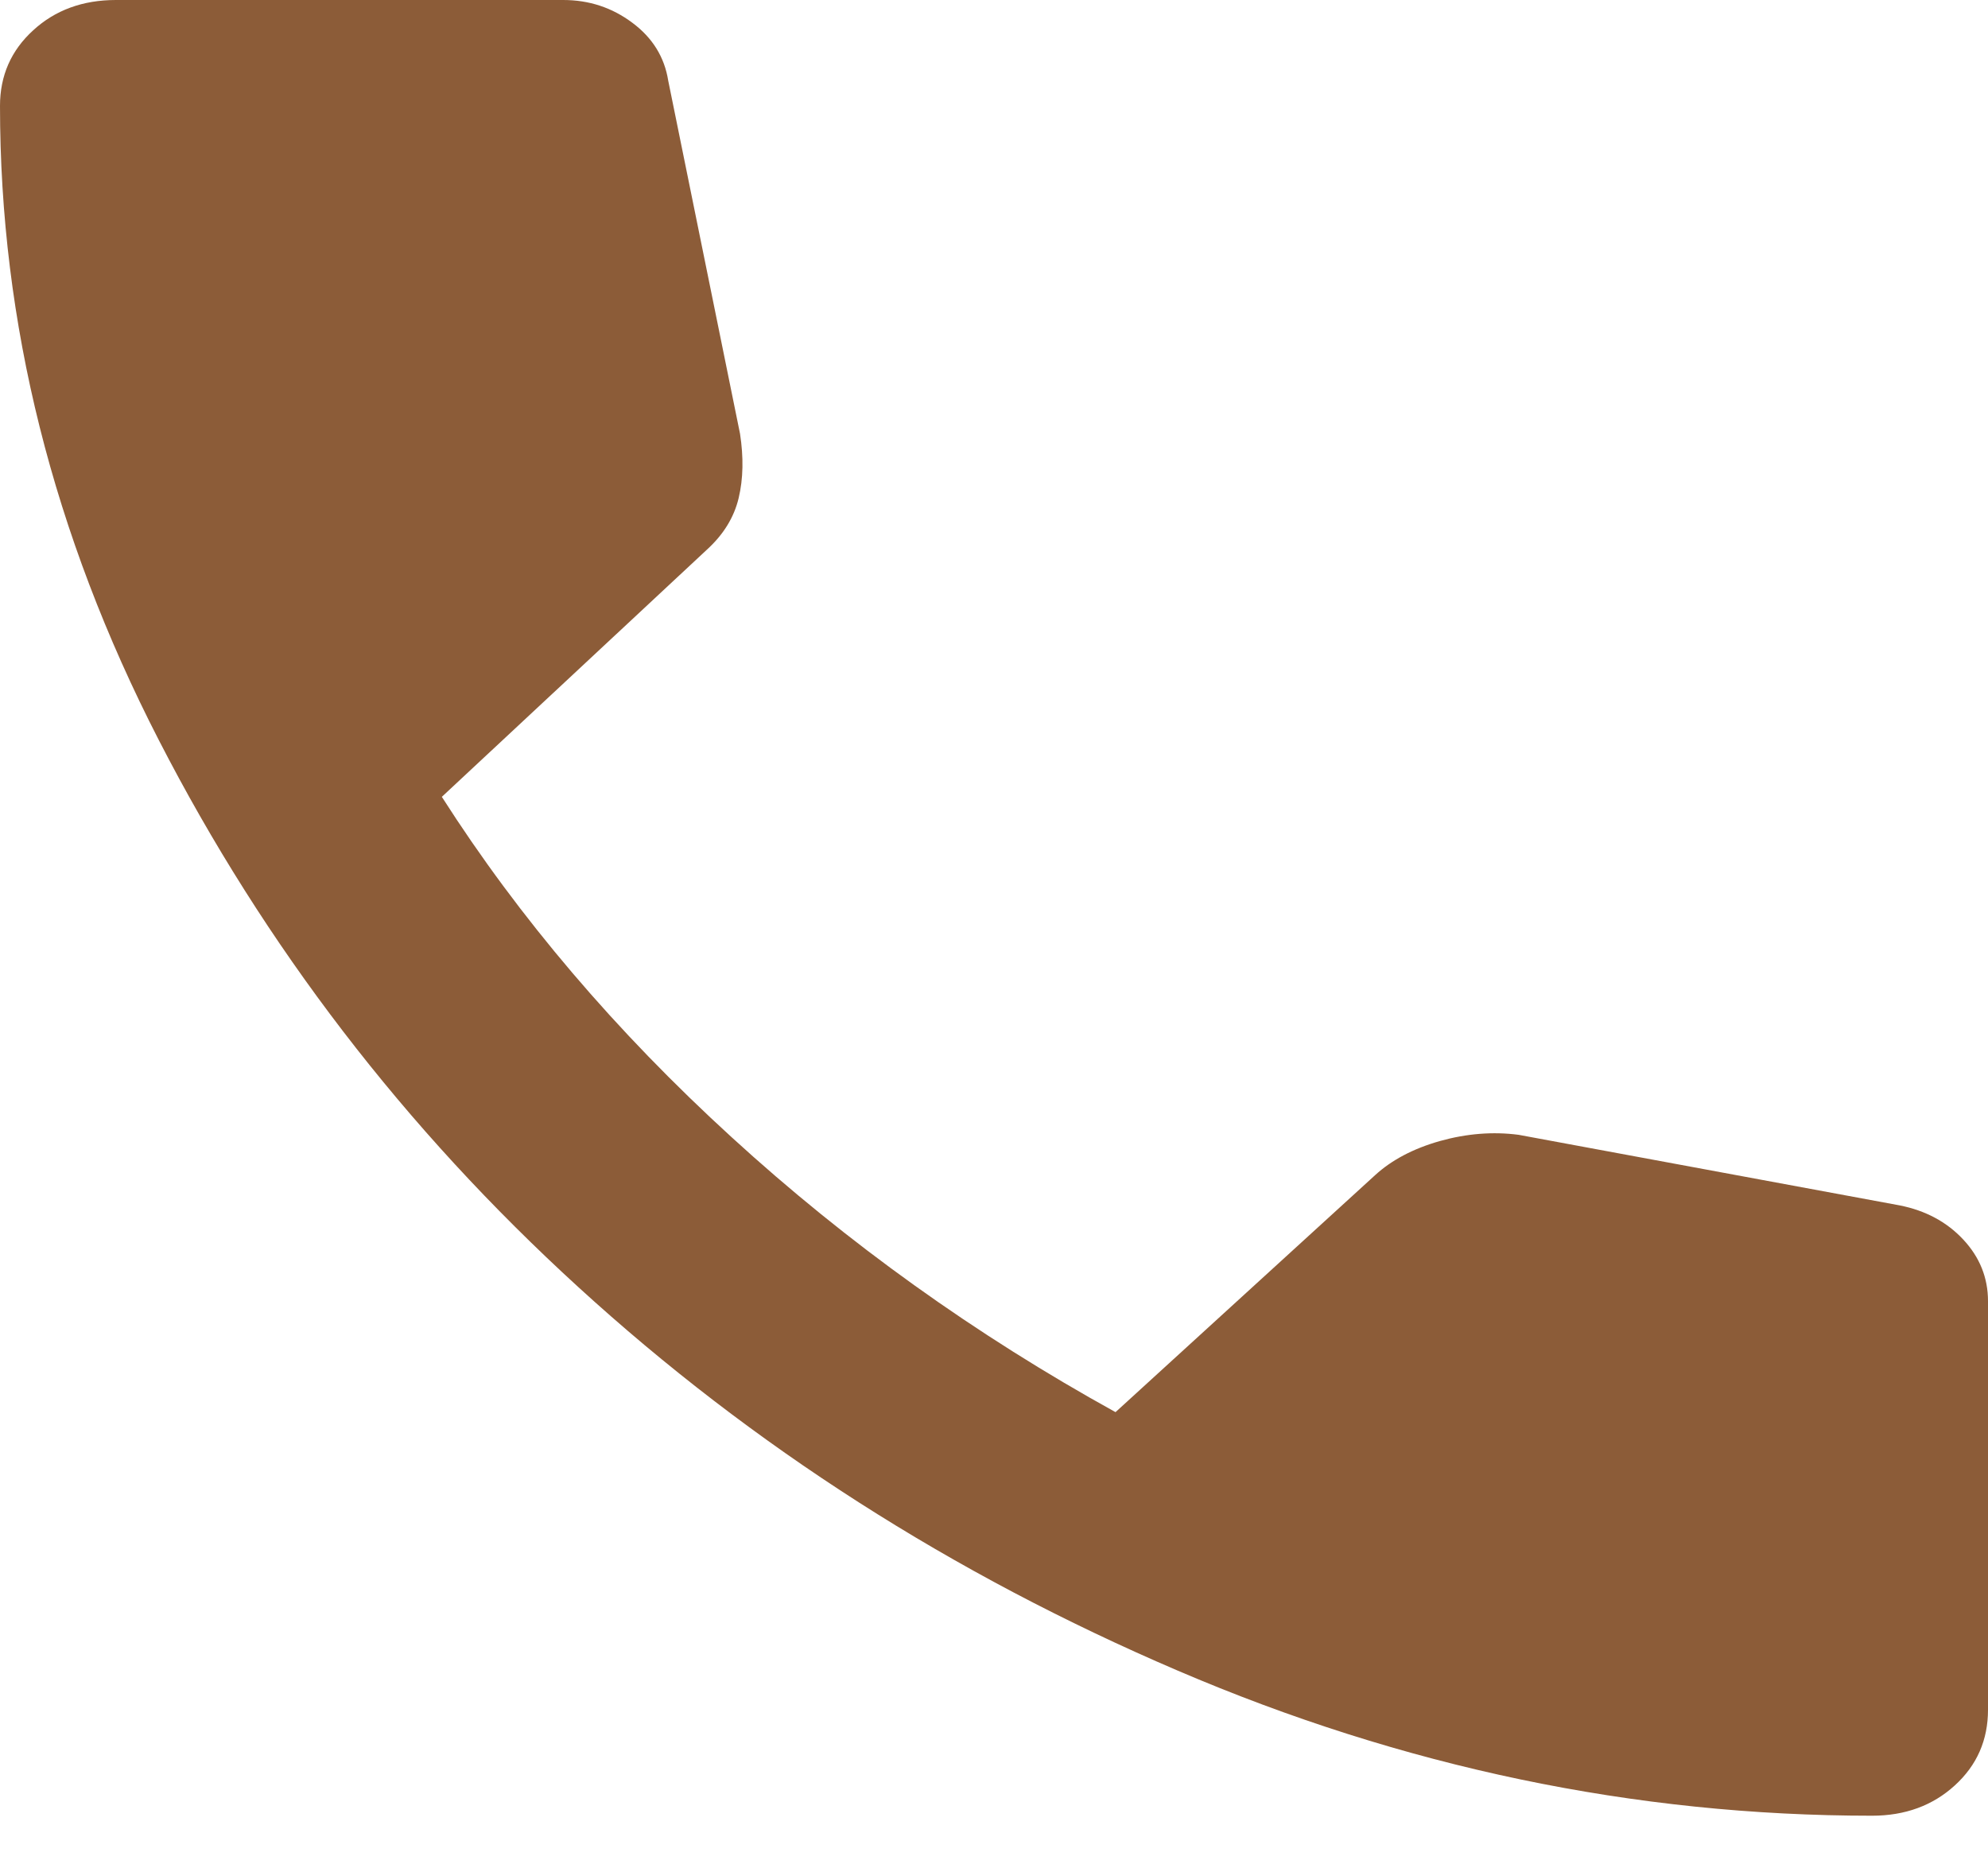 <svg width="16" height="15" viewBox="0 0 16 15" fill="none" xmlns="http://www.w3.org/2000/svg">
    <path
        d="M15.067 14.613C13.156 14.613 11.293 14.223 9.478 13.445C7.663 12.668 6.056 11.639 4.656 10.36C3.256 9.082 2.13 7.614 1.278 5.956C0.426 4.299 0 2.598 0 0.852C0 0.609 0.089 0.406 0.267 0.244C0.444 0.081 0.667 0 0.933 0H4.533C4.741 0 4.926 0.061 5.089 0.183C5.252 0.304 5.348 0.46 5.378 0.649L5.956 3.491C5.985 3.68 5.982 3.853 5.945 4.008C5.908 4.164 5.822 4.303 5.689 4.424L3.556 6.413C4.178 7.387 4.956 8.301 5.889 9.153C6.822 10.006 7.852 10.743 8.978 11.365L11.067 9.458C11.2 9.336 11.374 9.244 11.589 9.183C11.804 9.123 12.015 9.106 12.222 9.133L15.289 9.701C15.496 9.742 15.667 9.833 15.8 9.975C15.933 10.117 16 10.283 16 10.472V13.76C16 14.004 15.911 14.207 15.733 14.369C15.556 14.531 15.333 14.613 15.067 14.613Z"
        fill="#8C5C38" />
</svg>